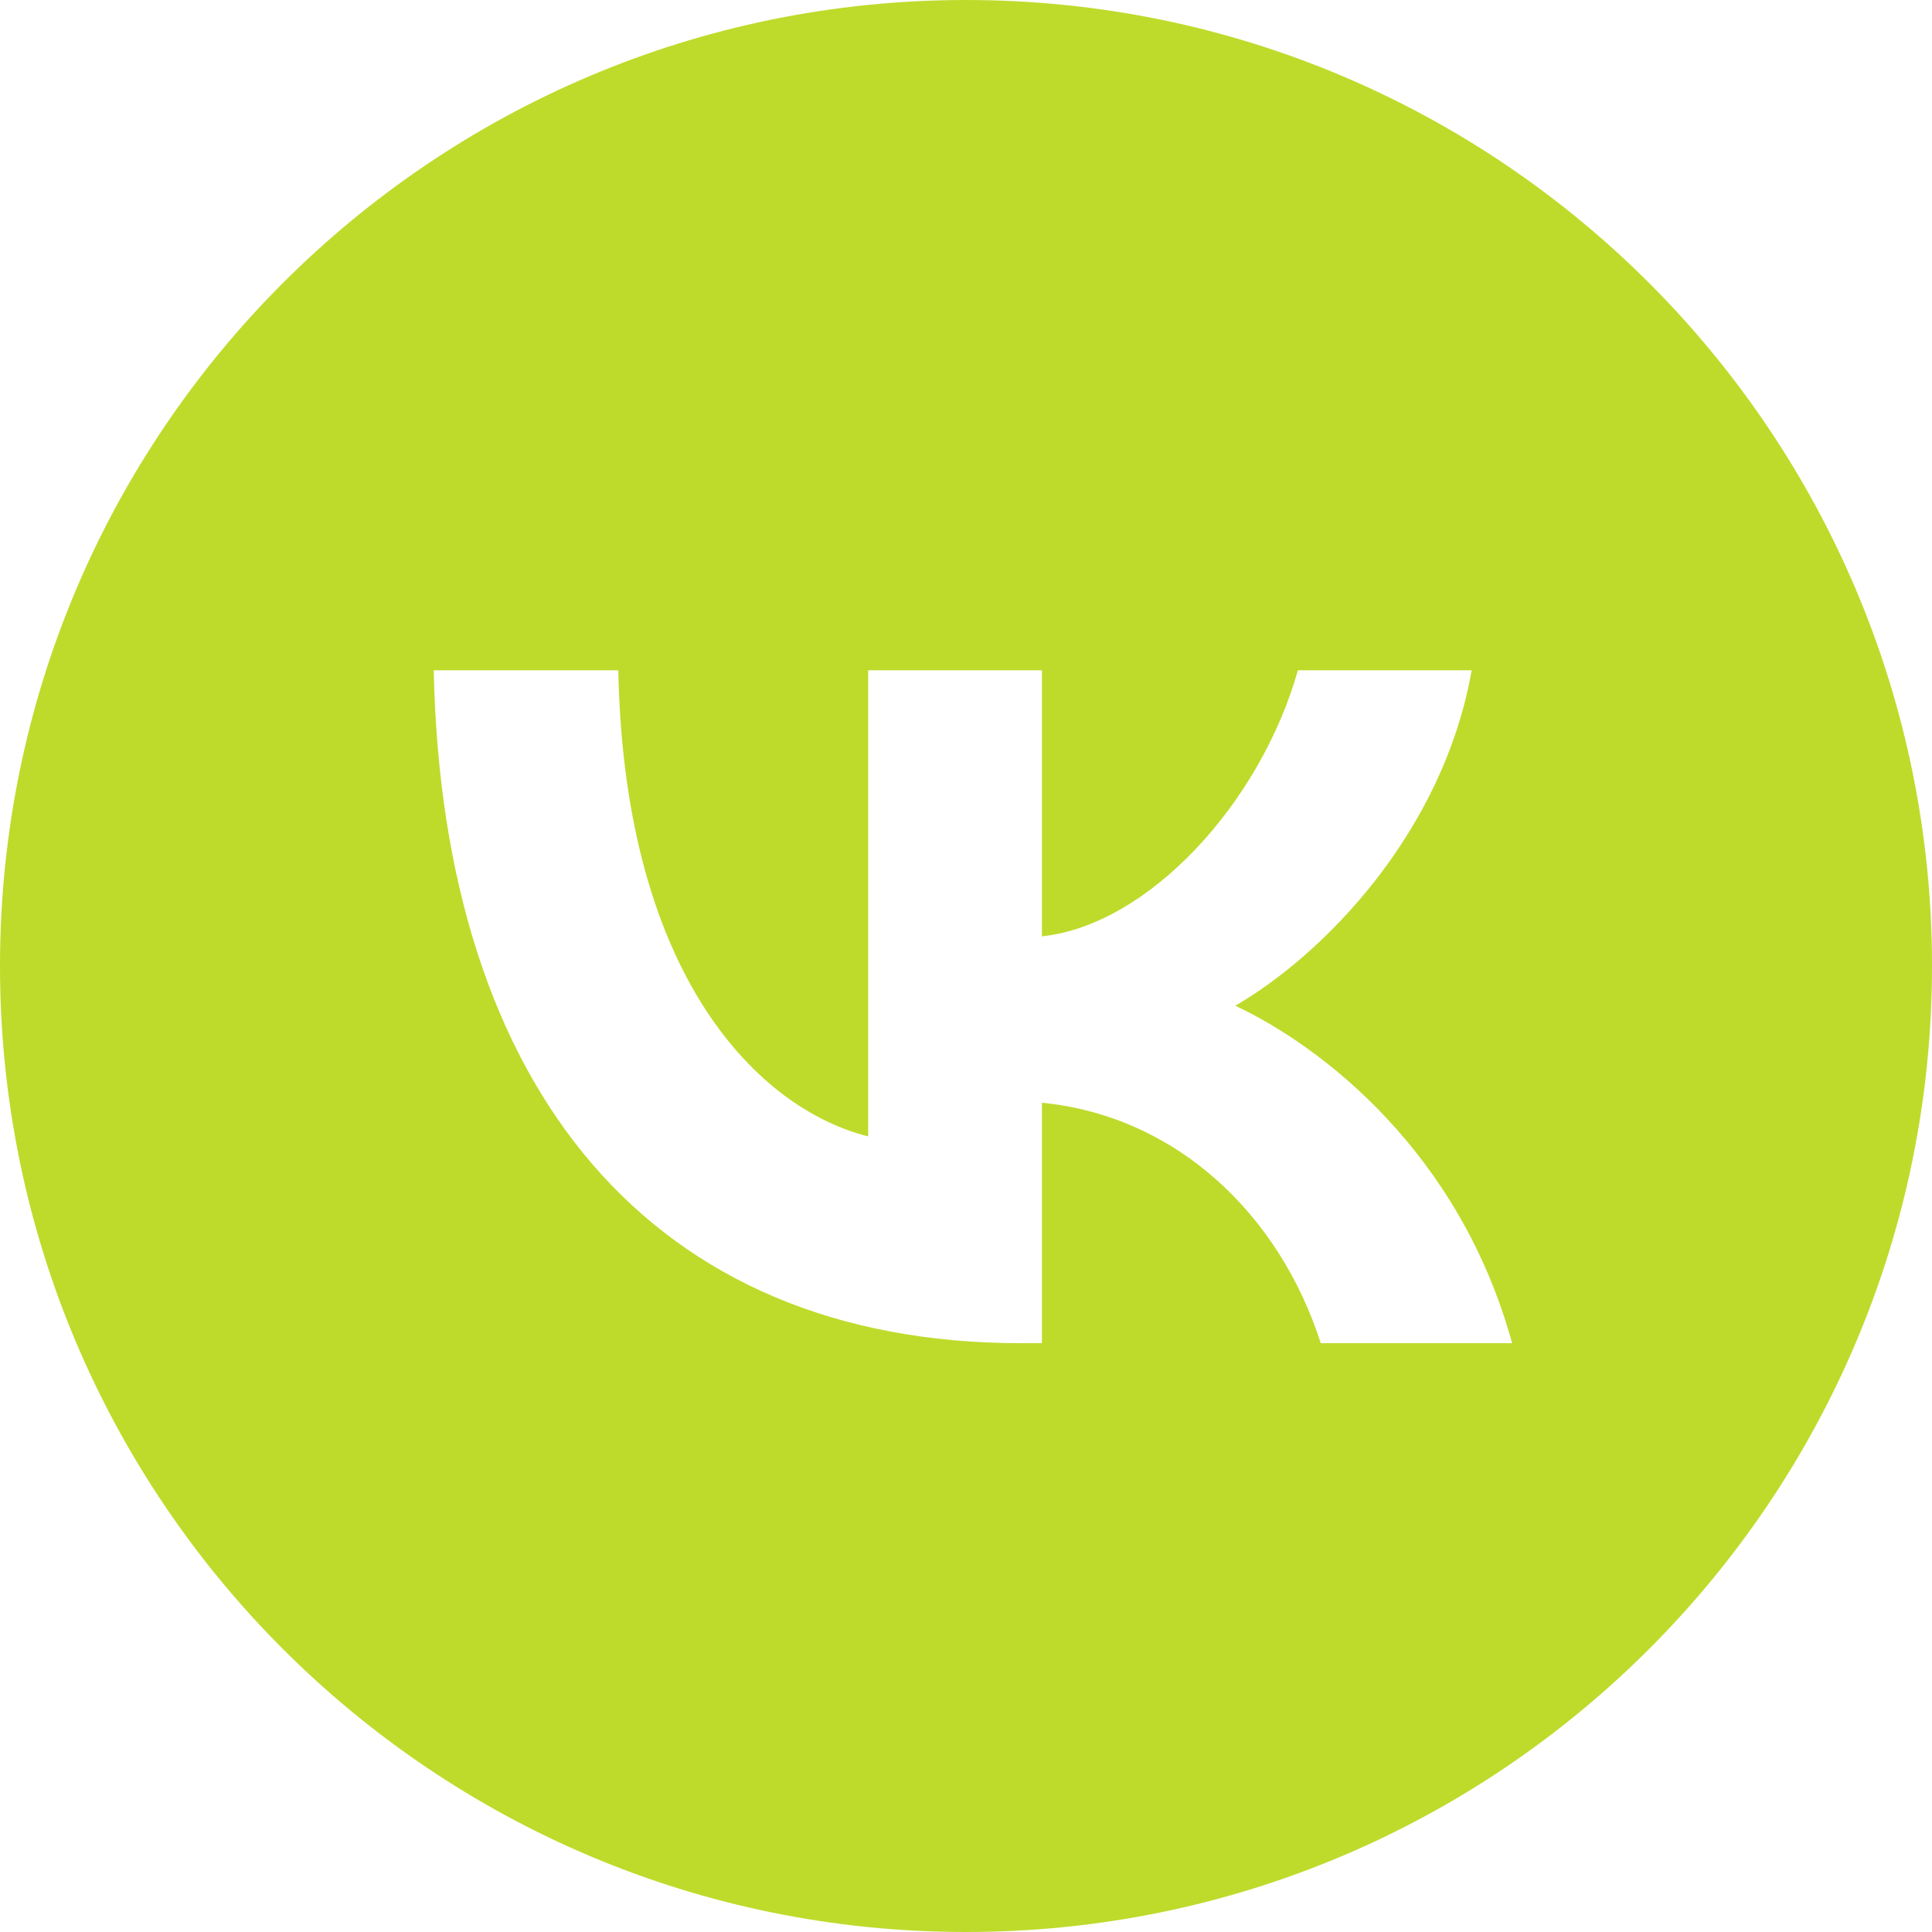 <svg width="30" height="30" viewBox="0 0 30 30" fill="none" xmlns="http://www.w3.org/2000/svg">
<path fill-rule="evenodd" clip-rule="evenodd" d="M15 30C23.284 30 30 23.284 30 15C30 6.716 23.284 0 15 0C6.716 0 0 6.716 0 15C0 23.284 6.716 30 15 30ZM6.735 10.408C6.871 16.935 10.134 20.857 15.855 20.857H16.179V17.123C18.282 17.332 19.871 18.87 20.509 20.857H23.48C22.664 17.887 20.52 16.244 19.181 15.617C20.52 14.843 22.402 12.96 22.852 10.408H20.154C19.568 12.479 17.832 14.362 16.179 14.54V10.408H13.481V17.646C11.807 17.227 9.695 15.198 9.601 10.408H6.735Z" fill="#BEDB2B"/>
</svg>
